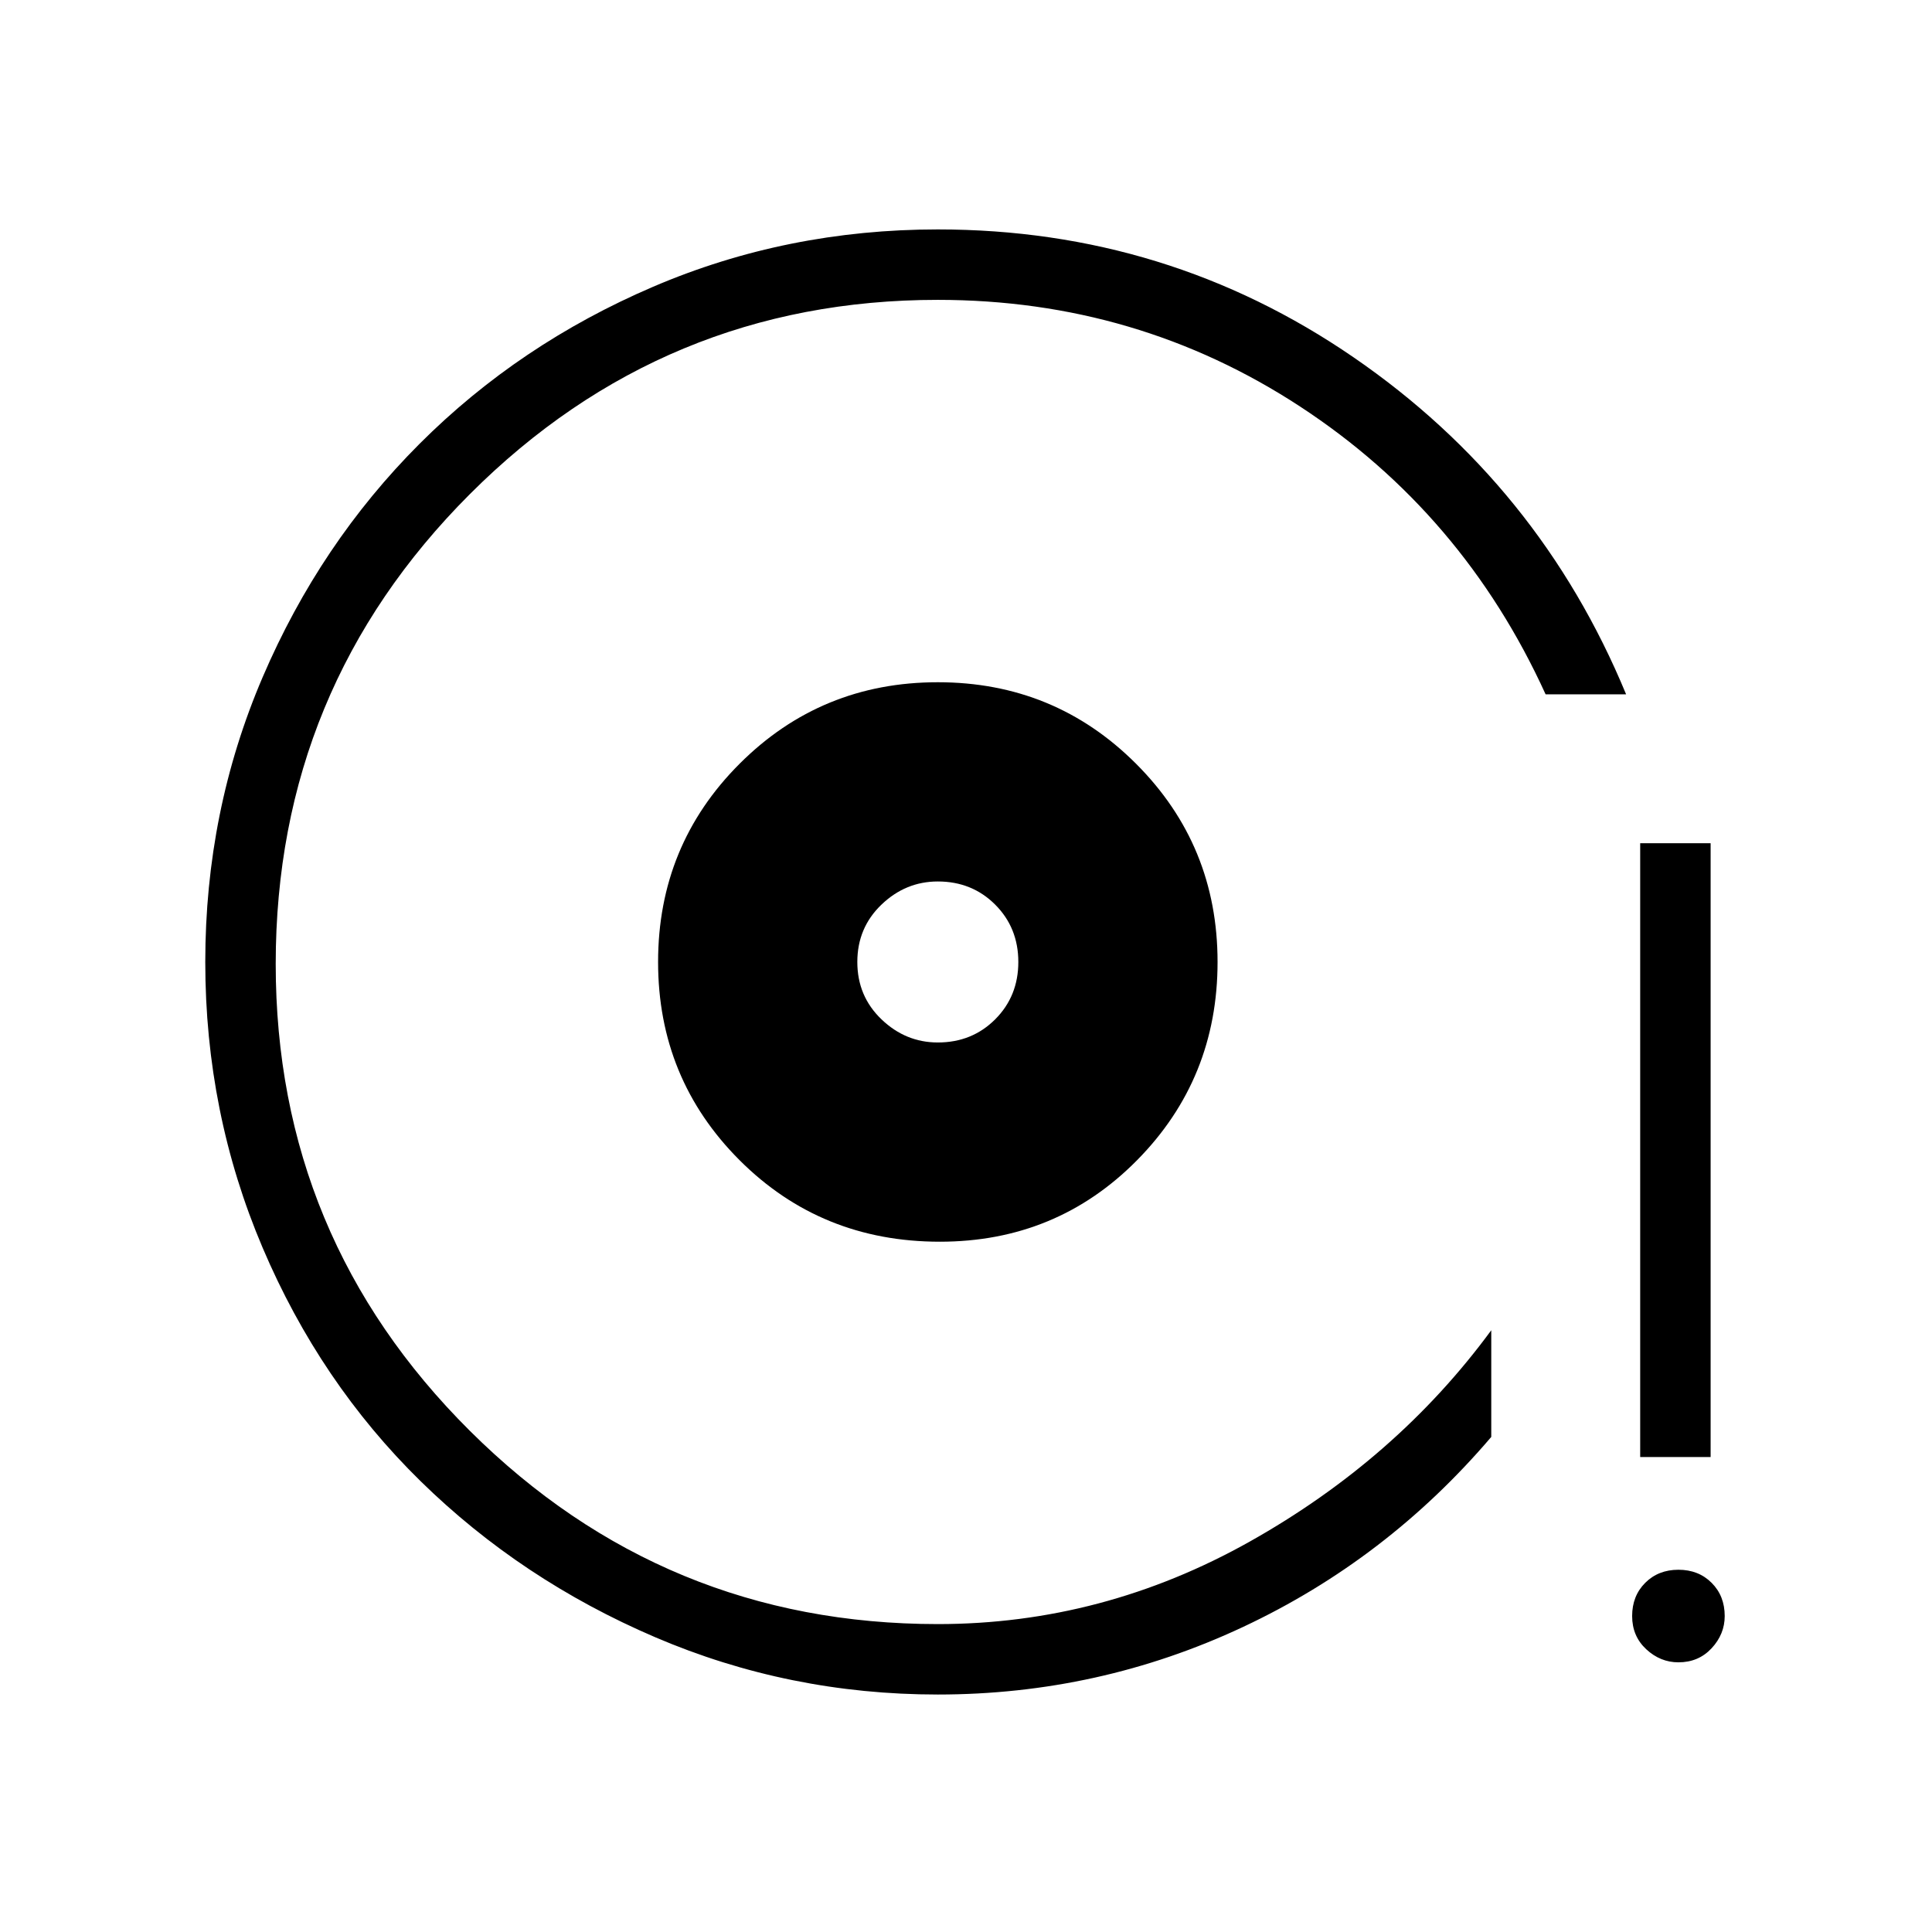 <svg xmlns="http://www.w3.org/2000/svg" height="48" width="48"><path d="M23.35 30.85Q26.25 30.85 28.25 28.825Q30.25 26.8 30.25 23.9Q30.25 21 28.225 18.975Q26.2 16.95 23.3 16.95Q20.4 16.95 18.375 18.975Q16.35 21 16.35 23.9Q16.35 26.8 18.375 28.825Q20.4 30.85 23.35 30.85ZM23.3 25.9Q22.5 25.9 21.9 25.325Q21.3 24.75 21.3 23.9Q21.3 23.05 21.9 22.475Q22.5 21.9 23.3 21.9Q24.15 21.9 24.725 22.475Q25.3 23.05 25.3 23.9Q25.3 24.75 24.725 25.325Q24.15 25.9 23.3 25.9ZM23.3 42.1Q19.6 42.1 16.275 40.675Q12.95 39.25 10.45 36.8Q7.95 34.35 6.525 31Q5.1 27.65 5.1 23.9Q5.1 20.15 6.525 16.825Q7.95 13.5 10.425 11.025Q12.9 8.55 16.225 7.125Q19.55 5.7 23.3 5.7Q29 5.7 33.625 8.875Q38.25 12.05 40.4 17.25H38.4Q36.35 12.75 32.3 10.1Q28.25 7.45 23.3 7.45Q16.5 7.45 11.675 12.275Q6.85 17.1 6.85 23.95Q6.85 30.75 11.675 35.55Q16.5 40.35 23.3 40.35Q27.4 40.35 31.05 38.3Q34.7 36.25 37.05 33.05V35.7Q34.45 38.75 30.875 40.425Q27.3 42.1 23.3 42.1ZM40.75 36.2V20.95H42.5V36.2ZM41.7 41.3Q41.25 41.3 40.9 40.975Q40.55 40.65 40.55 40.15Q40.55 39.65 40.875 39.325Q41.2 39 41.7 39Q42.2 39 42.525 39.325Q42.85 39.65 42.85 40.15Q42.85 40.6 42.525 40.95Q42.2 41.3 41.7 41.3ZM23.15 23.75Q23.15 23.75 23.15 23.75Q23.15 23.75 23.15 23.75Q23.15 23.75 23.15 23.75Q23.15 23.75 23.15 23.75Q23.15 23.75 23.15 23.75Q23.15 23.75 23.15 23.75Q23.15 23.75 23.15 23.75Q23.15 23.75 23.15 23.75Q23.15 23.75 23.15 23.75Q23.15 23.75 23.15 23.75Z"/></svg>